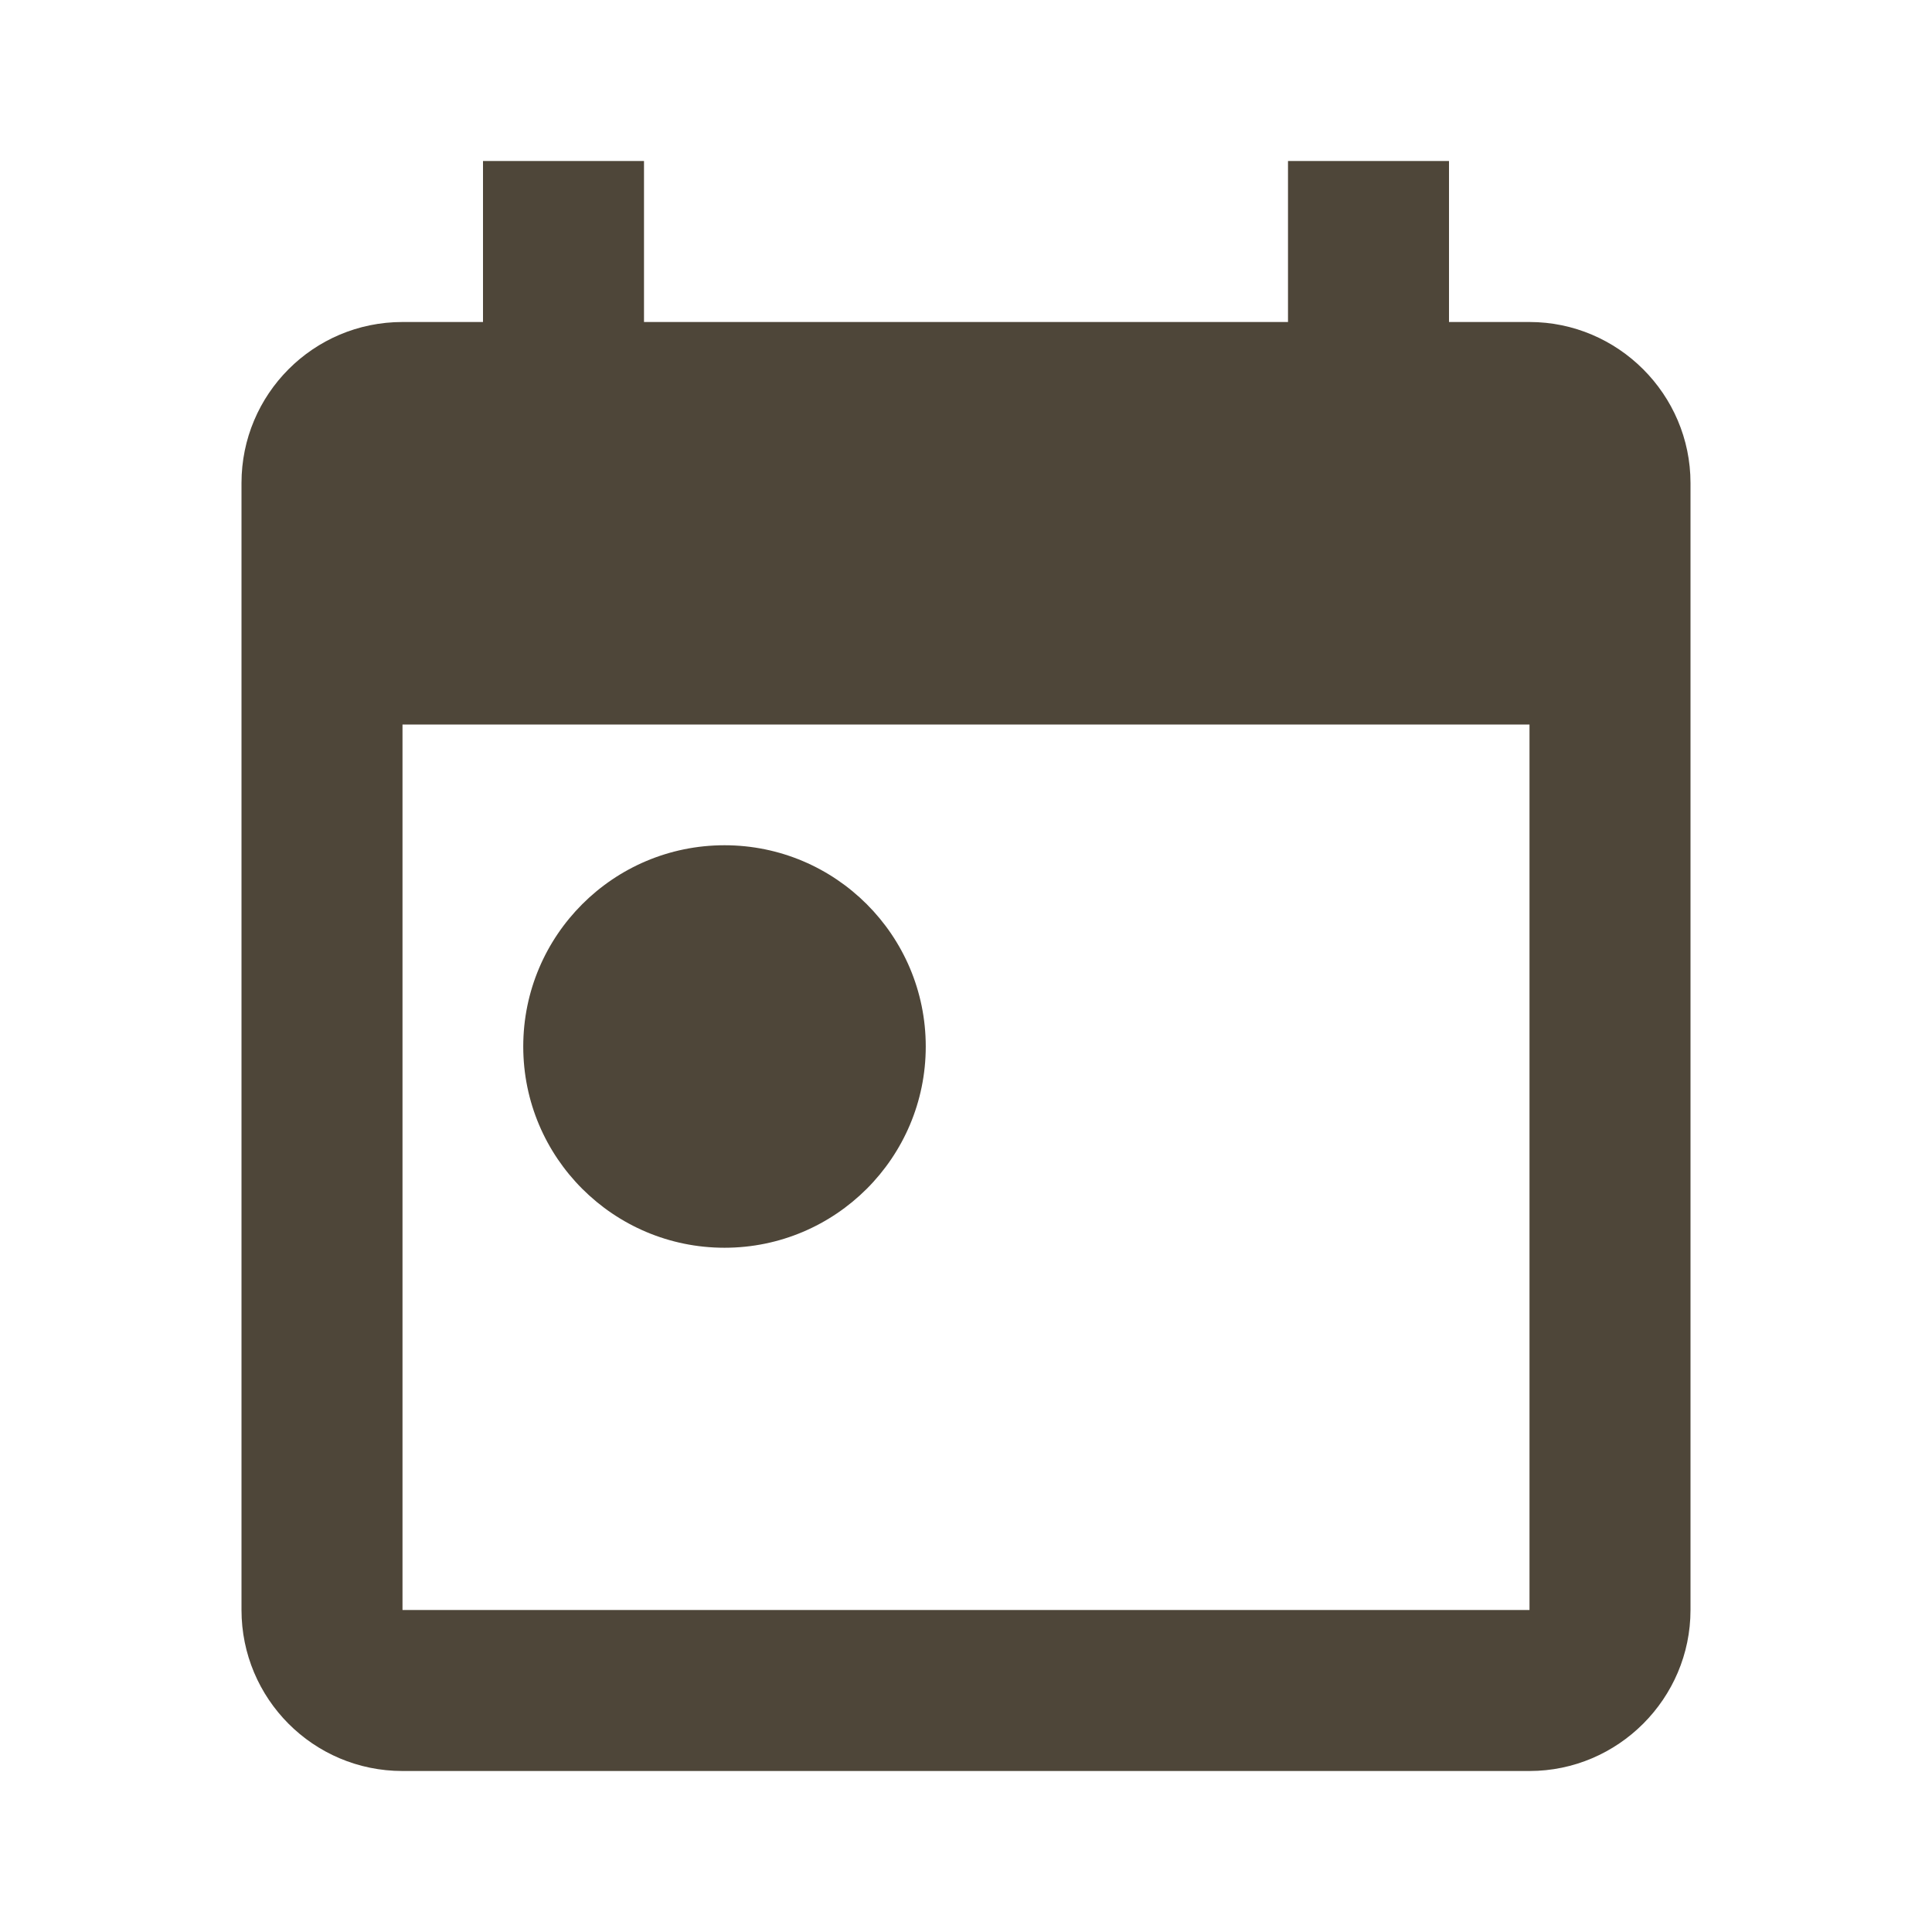 <svg width="24" height="24" viewBox="0 0 24 24" fill="none" xmlns="http://www.w3.org/2000/svg">
<path fill-rule="evenodd" clip-rule="evenodd" d="M19 4H18V2H16V4H8V2H6V4H5C3.89 4 3 4.9 3 6V20C3 21.1 3.89 22 5 22H19C20.1 22 21 21.1 21 20V6C21 4.9 20.1 4 19 4ZM19 20H5V9H19V20ZM6.5 13C6.5 11.62 7.62 10.5 9 10.5C10.38 10.5 11.5 11.62 11.5 13C11.5 14.38 10.38 15.5 9 15.5C7.62 15.5 6.5 14.38 6.5 13Z" fill="#4E4639"/>
</svg>
